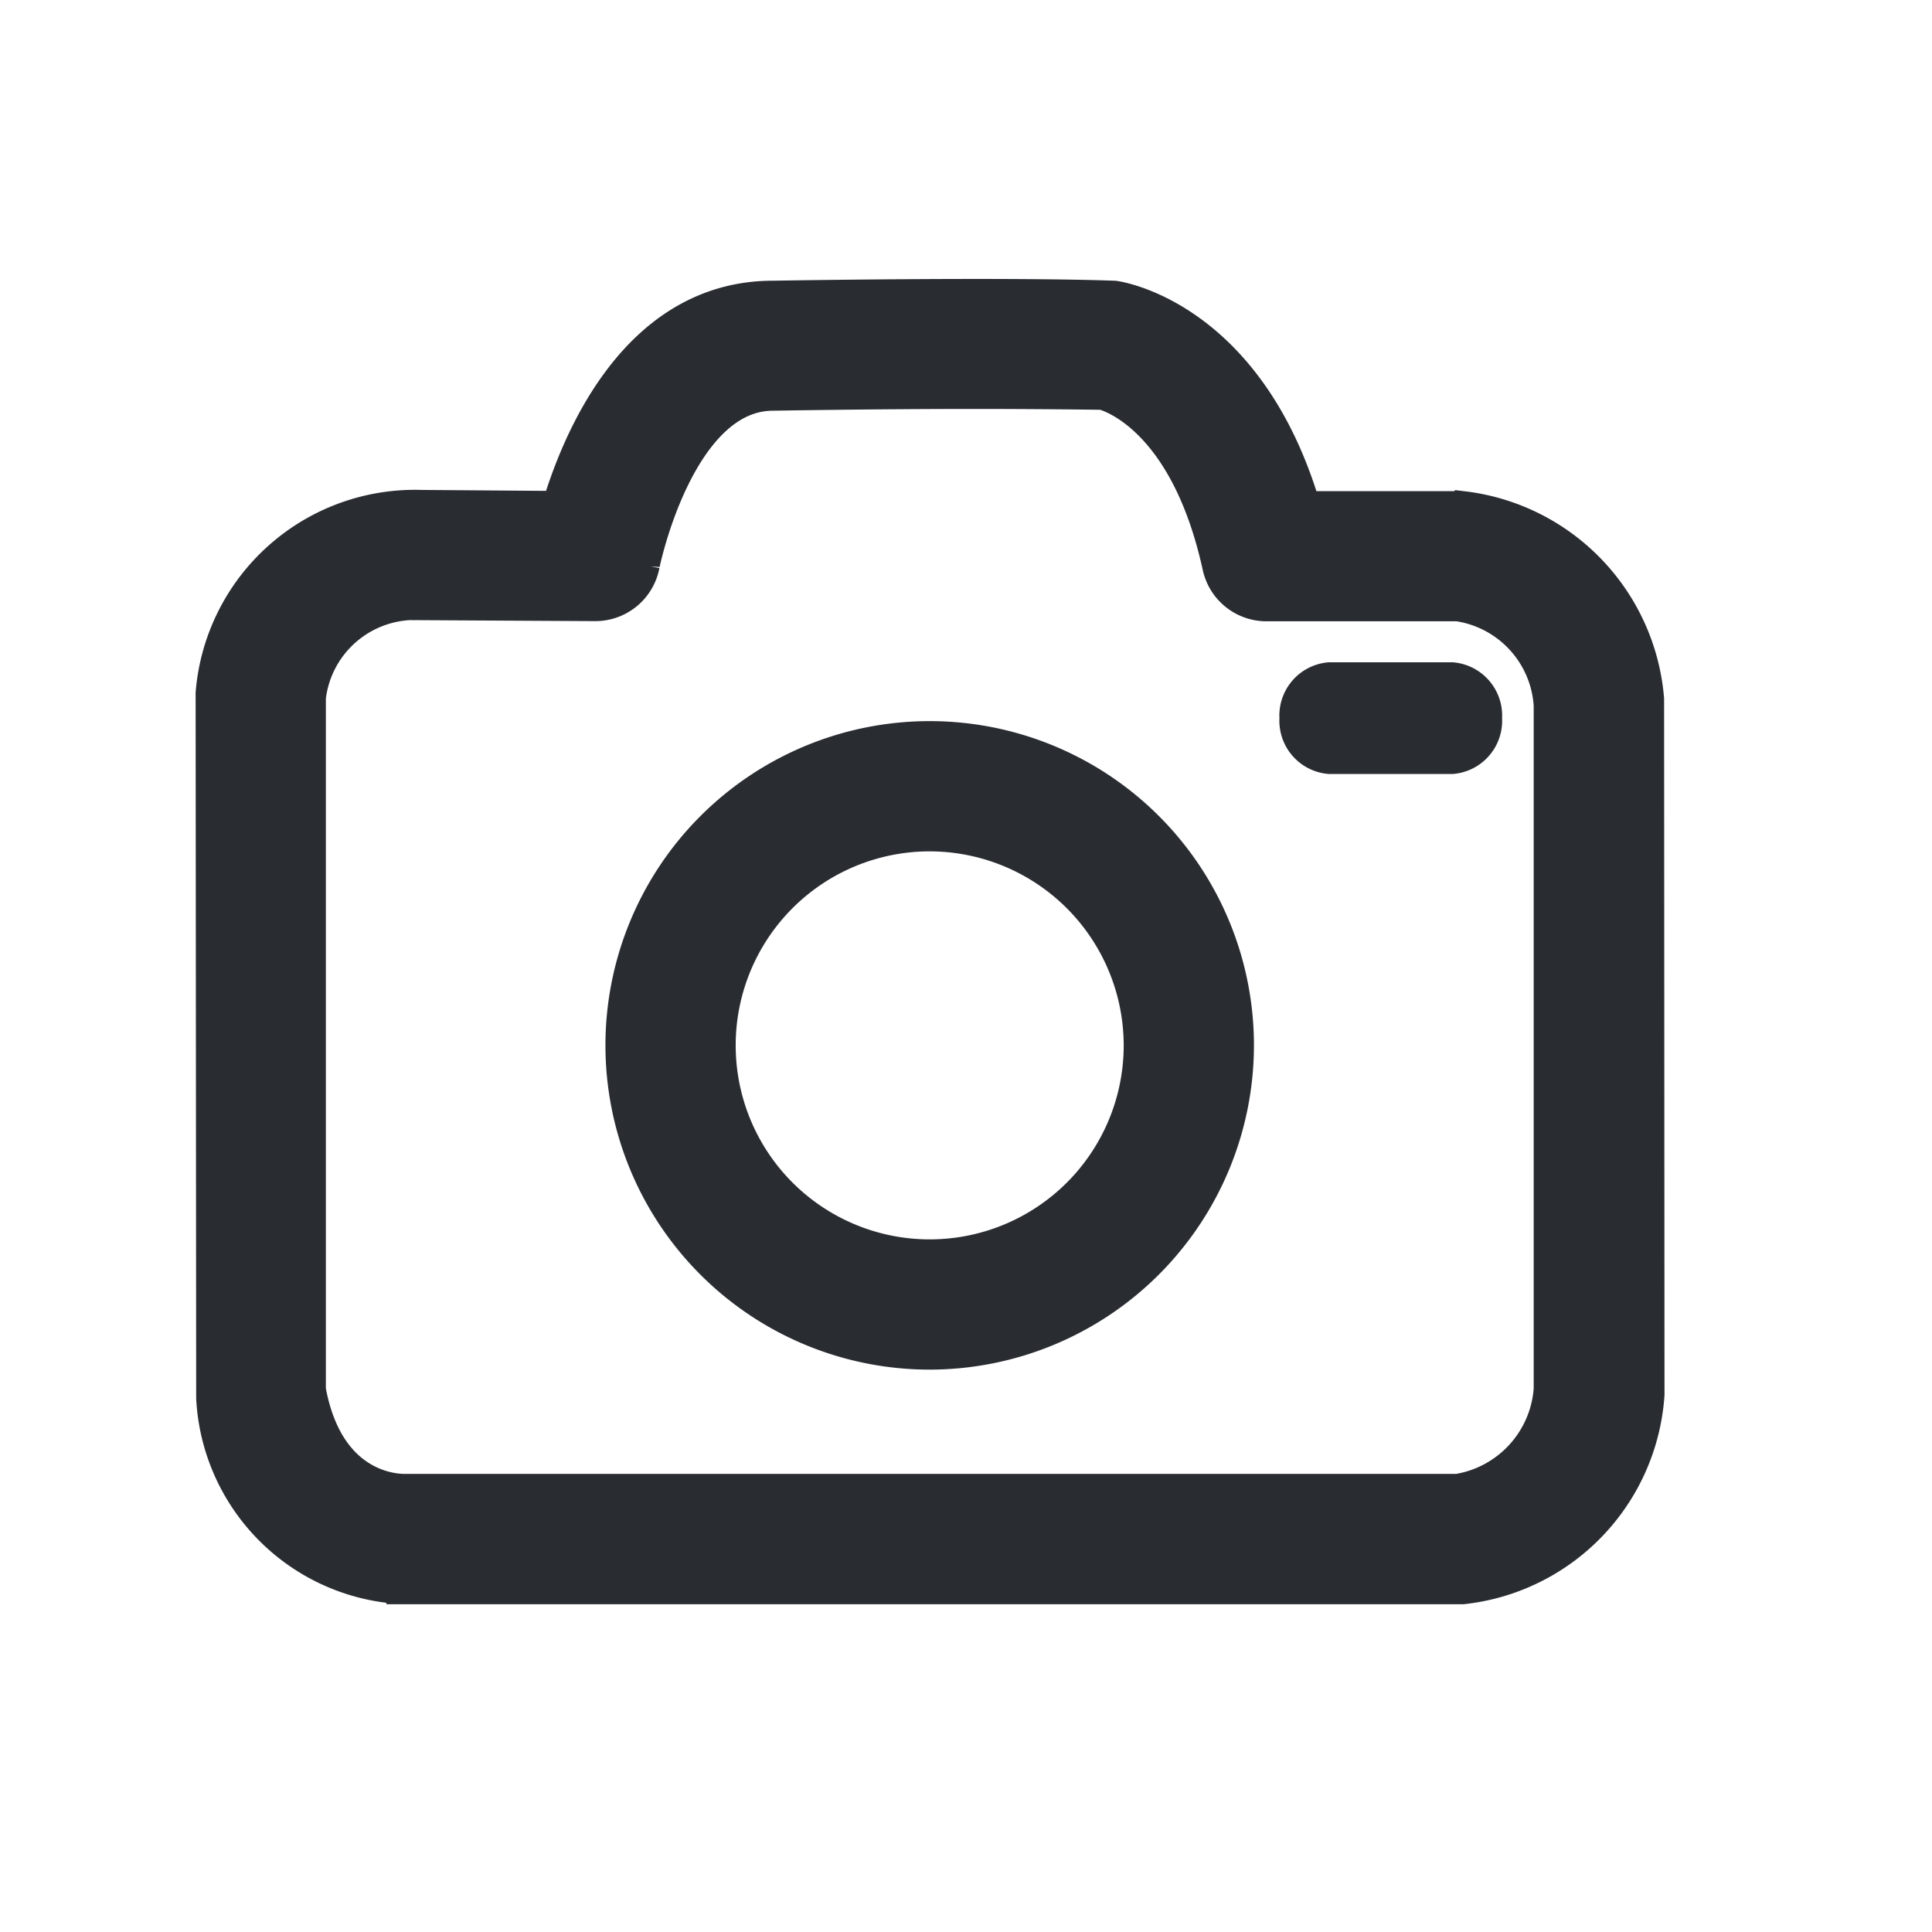 <svg xmlns="http://www.w3.org/2000/svg" width="24" height="24" viewBox="0 0 24 24">
  <g id="Group_962" data-name="Group 962" transform="translate(1556 3505)">
    <path id="Vector" d="M0,0H24V24H0Z" transform="translate(-1556 -3505)" fill="none" opacity="0"/>
    <g id="e850878411a5f6fccb574c9803c837bf" transform="translate(-1563.32 -3560.288)">
      <path id="Path_783" data-name="Path 783" d="M12.339,74.966a2.444,2.444,0,0,1-2.332-2.312L10,63.9a2.483,2.483,0,0,1,2.553-2.276l1.734.013c.253-.86.972-2.612,2.636-2.612.011,0,2.85-.049,4.235,0,.143.02,1.664.319,2.33,2.614h2a2.567,2.567,0,0,1,2.254,2.334l.005,8.638a2.546,2.546,0,0,1-2.256,2.355l-13.129,0-.018-.559v.559Zm.215-12.224a1.366,1.366,0,0,0-1.436,1.209l0,8.607c.221,1.222,1.055,1.289,1.22,1.289l0,0v0l13.093,0a1.418,1.418,0,0,0,1.191-1.3l0-8.5a1.39,1.39,0,0,0-1.189-1.291l-2.381,0a.56.56,0,0,1-.547-.442c-.422-1.923-1.437-2.174-1.481-2.185-.366-.005-.979-.011-1.6-.011-1.242,0-2.495.022-2.5.022-1.217,0-1.655,2.136-1.658,2.158a.561.561,0,0,1-.556.456Z" fill="#292d32" stroke="#292d32" stroke-width="0.5"/>
      <path id="Path_784" data-name="Path 784" d="M294.978,370.057a3.778,3.778,0,1,1,3.778-3.778A3.782,3.782,0,0,1,294.978,370.057Zm0-6.438a2.66,2.66,0,1,0,2.66,2.66A2.663,2.663,0,0,0,294.978,363.619Z" transform="translate(-276.109 -298.005)" fill="#292d32" stroke="#292d32" stroke-width="0.5"/>
      <path id="Path_785" data-name="Path 785" d="M755.965,322.644a.413.413,0,0,1-.375.444h-1.515a.413.413,0,0,1-.375-.444h0a.413.413,0,0,1,.375-.444h1.515a.414.414,0,0,1,.375.444Z" transform="translate(-730.236 -258.435)" fill="#292d32" stroke="#292d32" stroke-width="0.5"/>
    </g>
  </g>
</svg>
